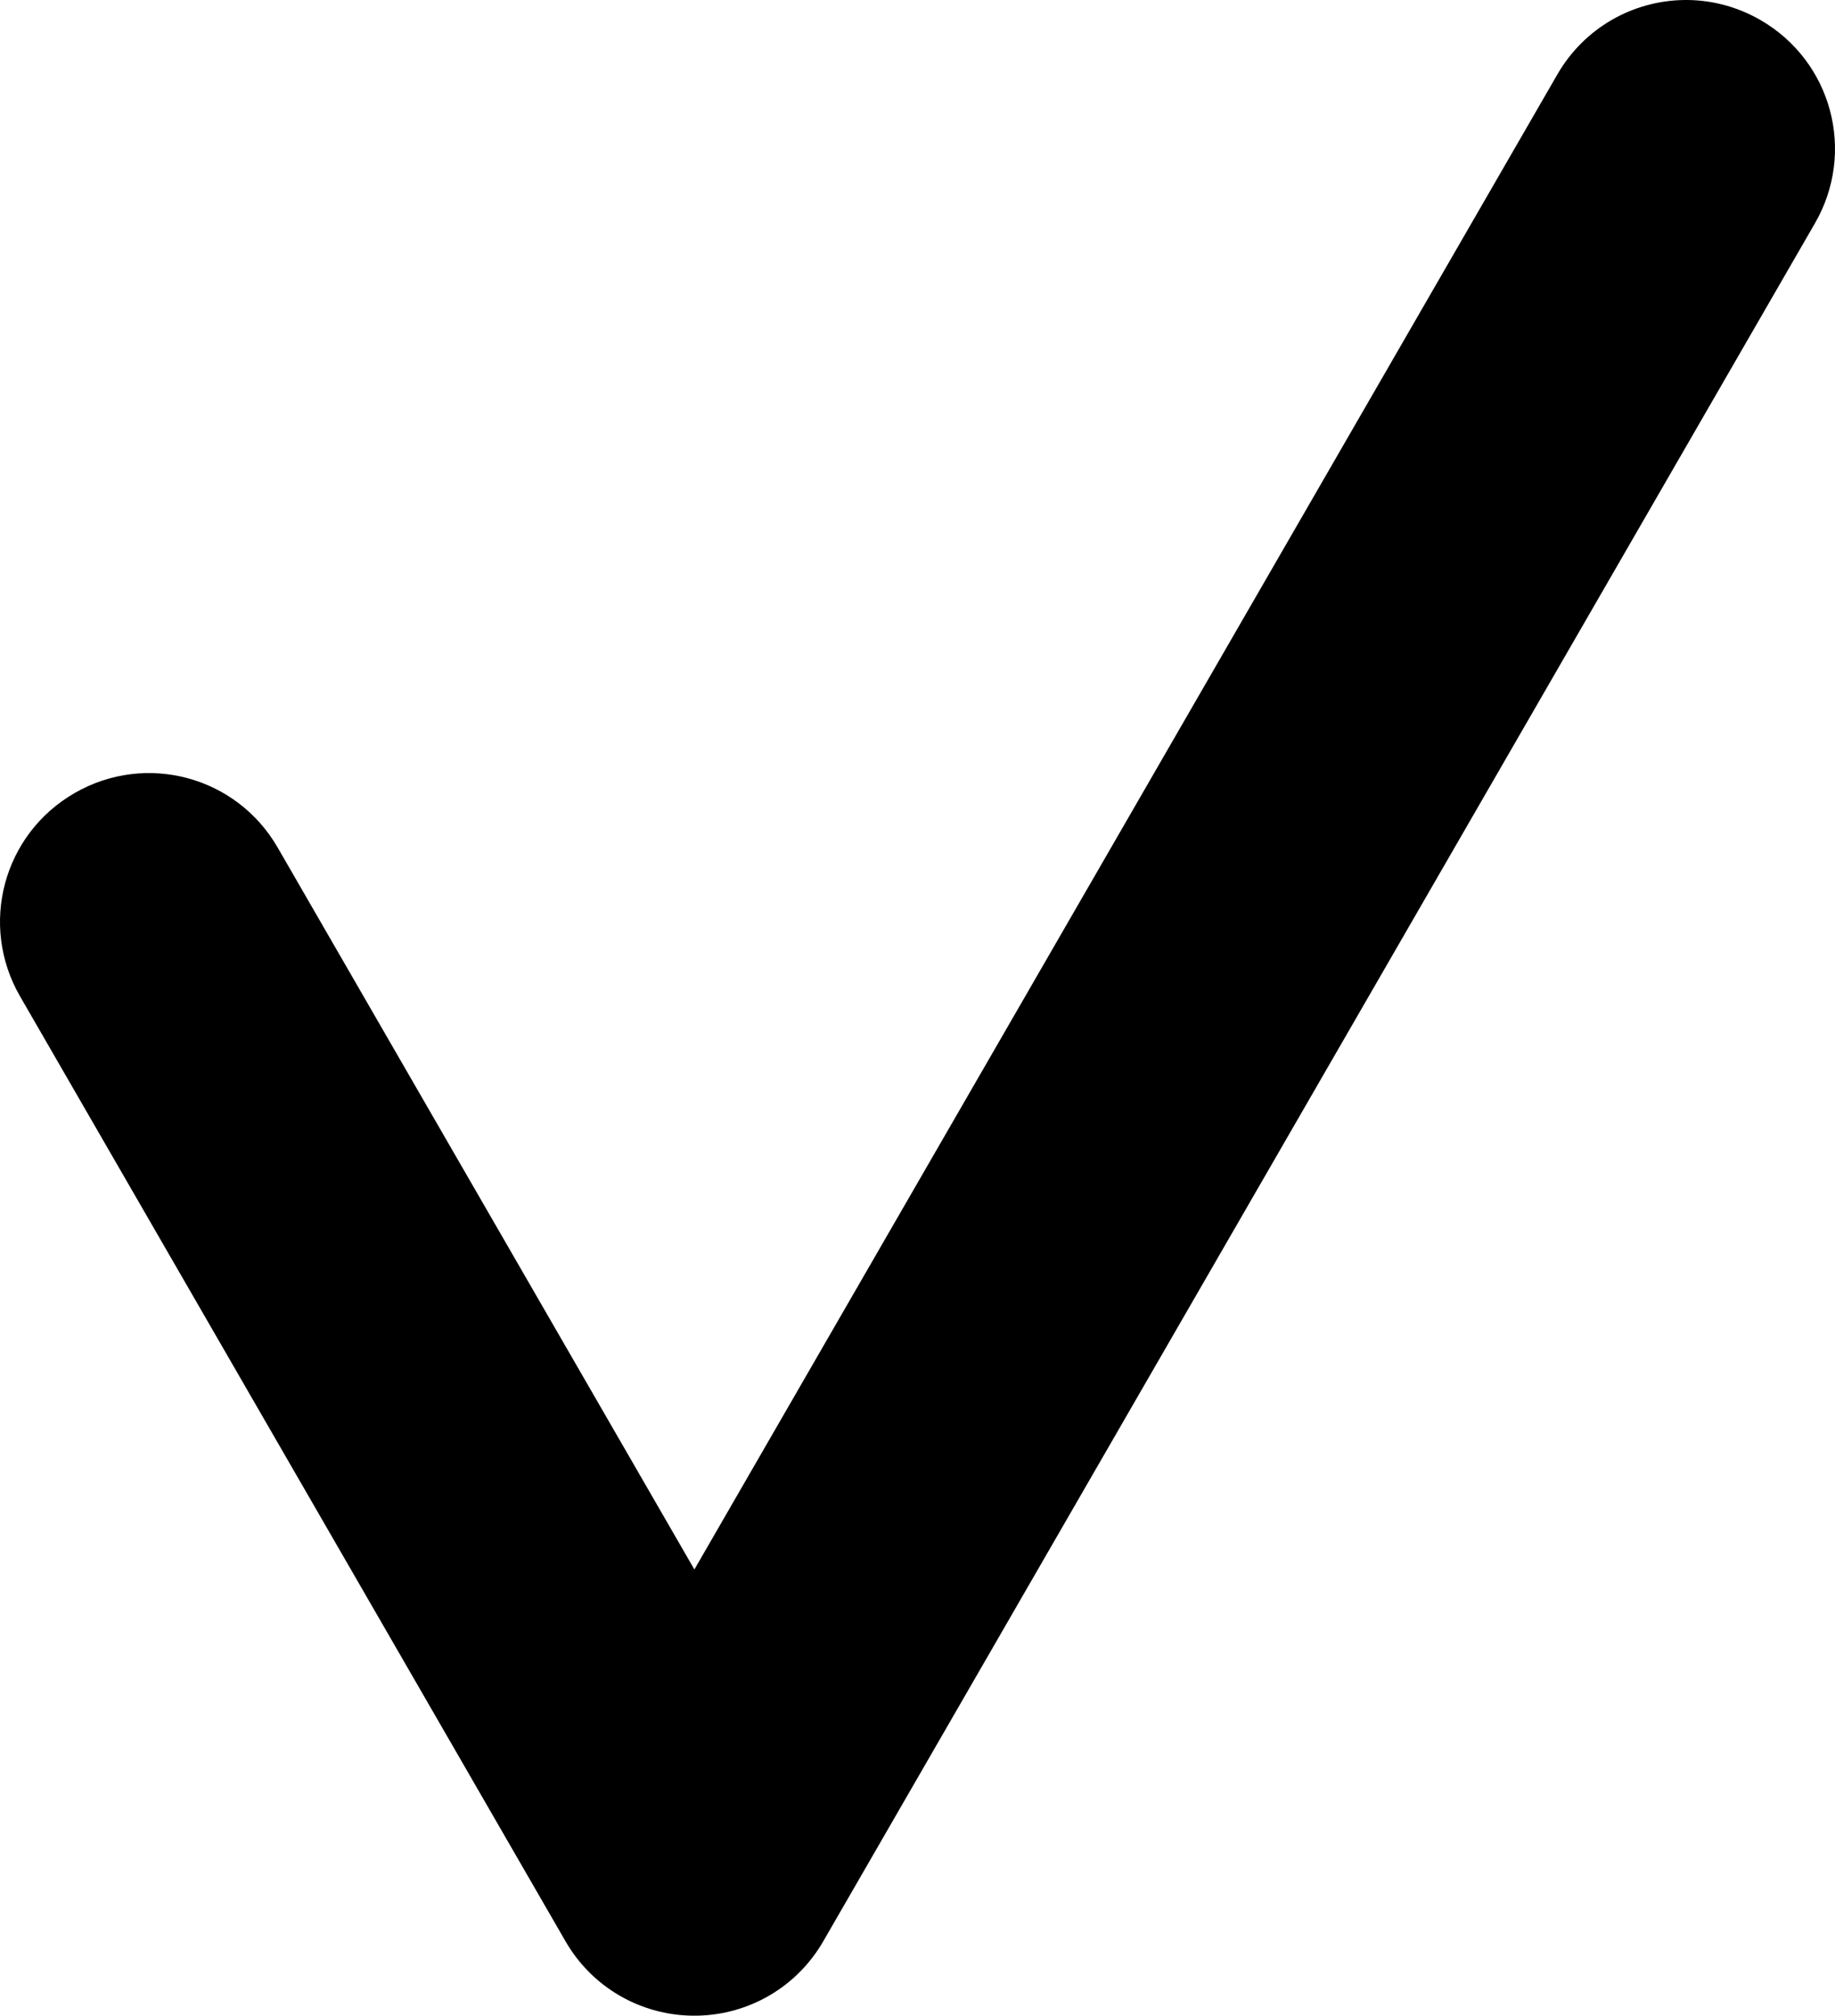 <svg height="650.33" viewBox="0 0 592.167 650.33" width="592.167" xmlns="http://www.w3.org/2000/svg"><path d="m543.074.011c-16.198.348-31.792 8.918-40.518 24.031l-278.473 482.328-134.473-232.912c-13.296-23.029-42.541-30.866-65.57-17.57-23.029 13.296-30.864 42.541-17.568 65.57l176 304.84c8.698 15.066 24.223 23.626 40.367 24.023.007 0.0.014.002.021.002.407.01.815.004 1.223.004.408.001.816.006 1.223-.004.002-0.0.004 0.0.006 0 16.15-.393 31.68-8.954 40.381-24.025l320-554.256c13.296-23.029 5.461-52.274-17.568-65.57-7.916-4.571-16.566-6.643-25.051-6.461z"/></svg>